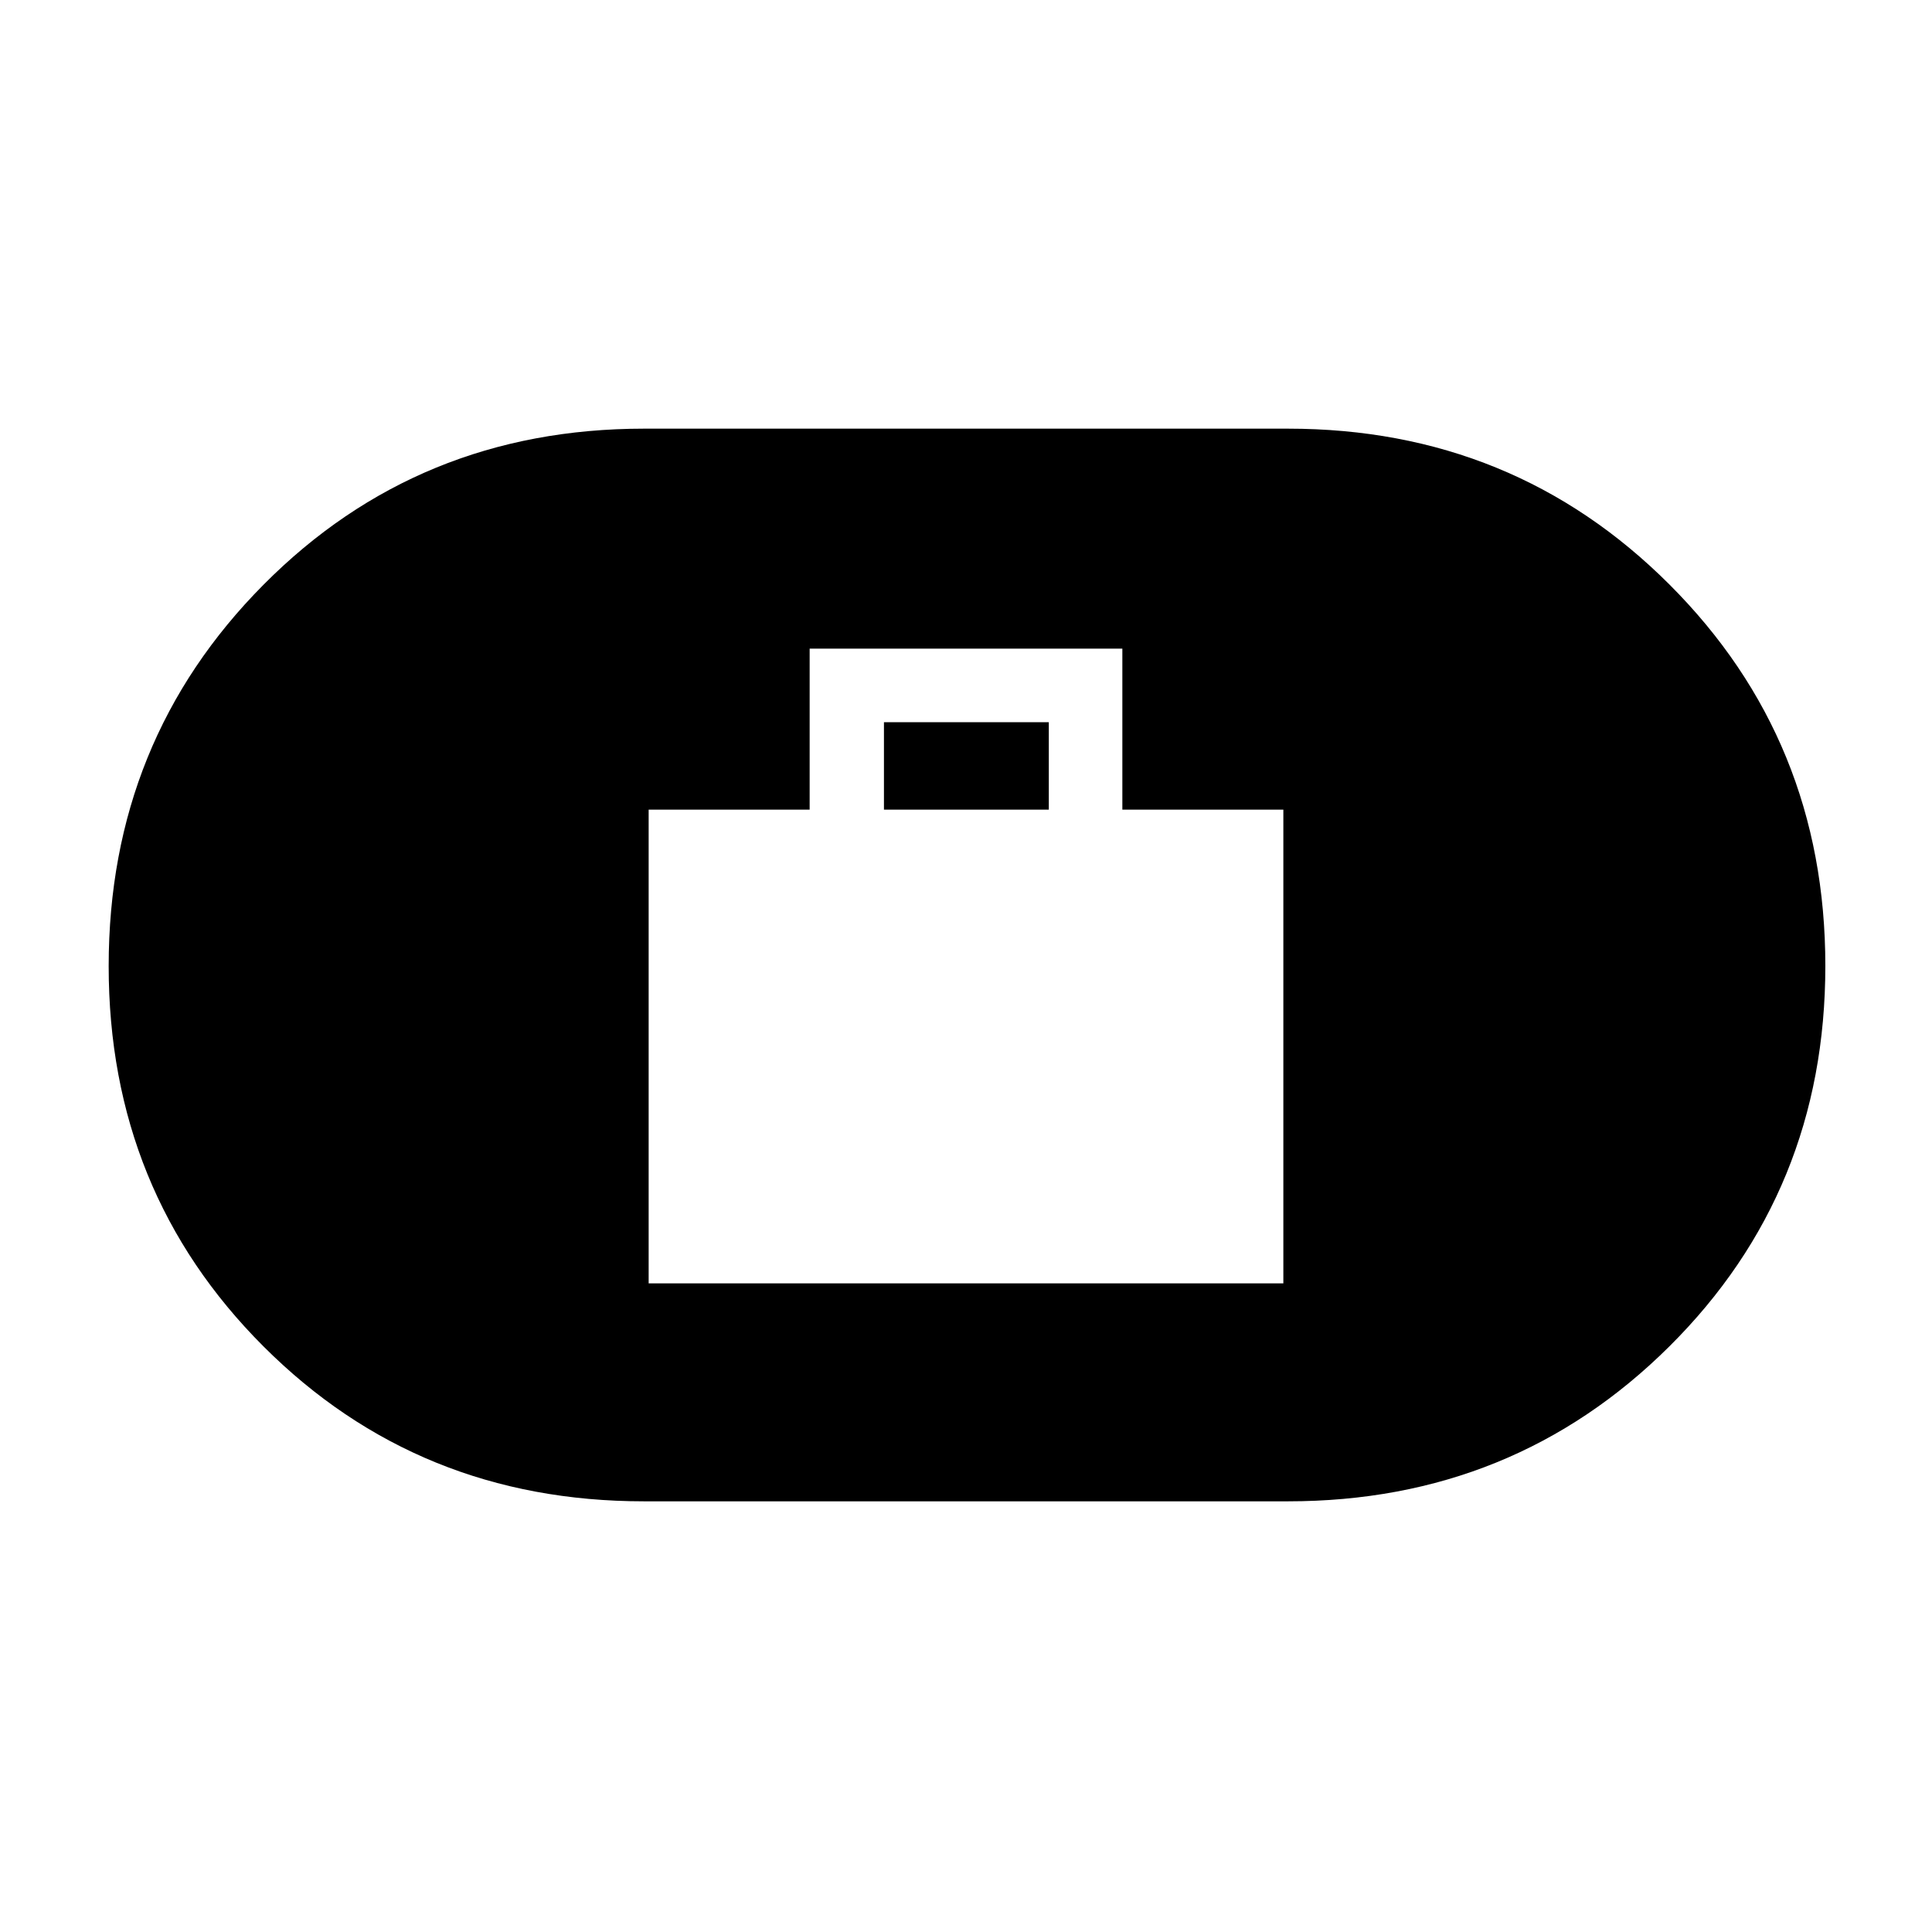 <svg xmlns="http://www.w3.org/2000/svg" height="48" viewBox="0 -960 960 960" width="48"><path d="M322.31-322.31h315.38v-235.38h-80v-80H402.31v80h-80v235.38Zm116.92-235.38v-43.46h81.92v43.46h-81.92ZM320-214q-112.07 0-189.04-76.94Q54-367.88 54-479.93q0-112.04 76.96-189.55Q207.93-747 320-747h320q112.07 0 189.54 77.44Q907-592.12 907-480.07q0 112.04-77.46 189.05Q752.07-214 640-214H320Z"/></svg>